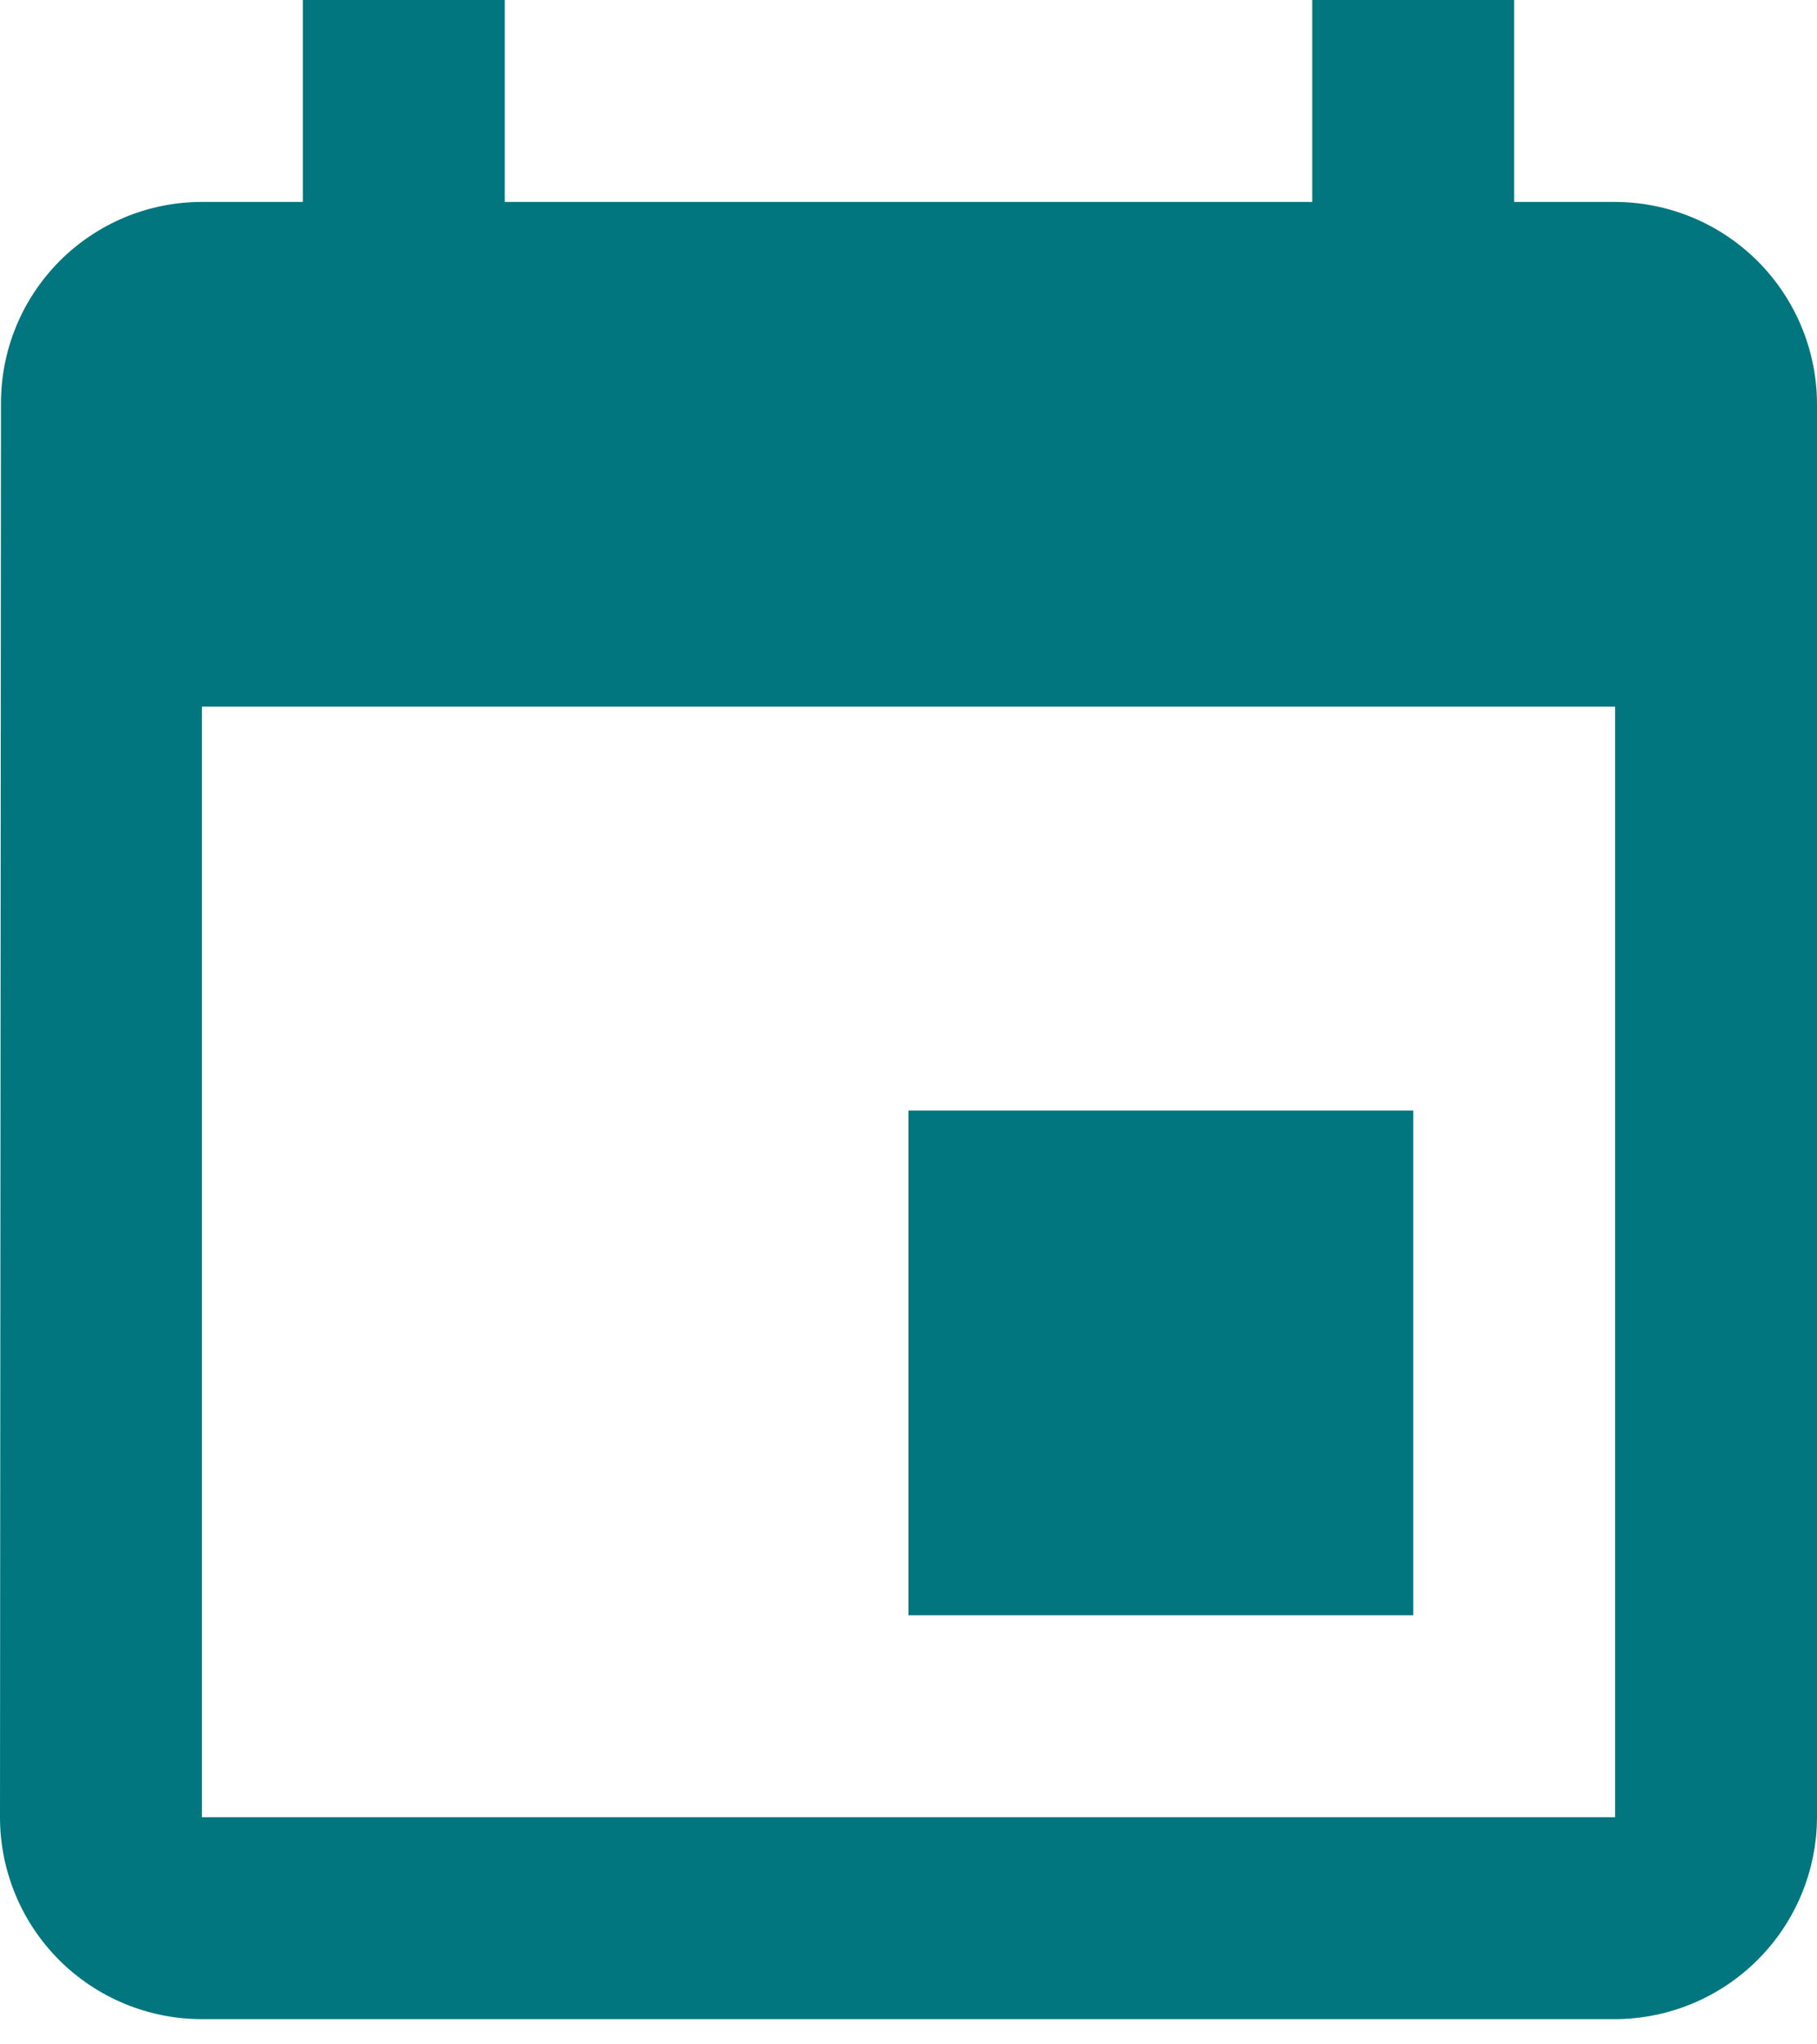 <svg width="24" height="27" viewBox="0 0 24 27" fill="rgba(1, 118, 126, 1)" xmlns="http://www.w3.org/2000/svg">
<path d="M18.667 14.667H12V21.333H18.667V14.667ZM17.333 0V2.667H6.667V0H4V2.667H2.667C2.317 2.667 1.971 2.736 1.648 2.87C1.326 3.005 1.033 3.201 0.786 3.449C0.54 3.697 0.344 3.991 0.212 4.314C0.079 4.637 0.012 4.984 0.013 5.333L0 24C0 24.707 0.281 25.386 0.781 25.886C1.281 26.386 1.959 26.667 2.667 26.667H21.333C22.04 26.665 22.717 26.383 23.217 25.883C23.716 25.384 23.998 24.707 24 24V5.333C23.998 4.627 23.716 3.95 23.217 3.45C22.717 2.95 22.04 2.669 21.333 2.667H20V0H17.333ZM21.333 24H2.667V9.333H21.333V24Z" />
</svg>
